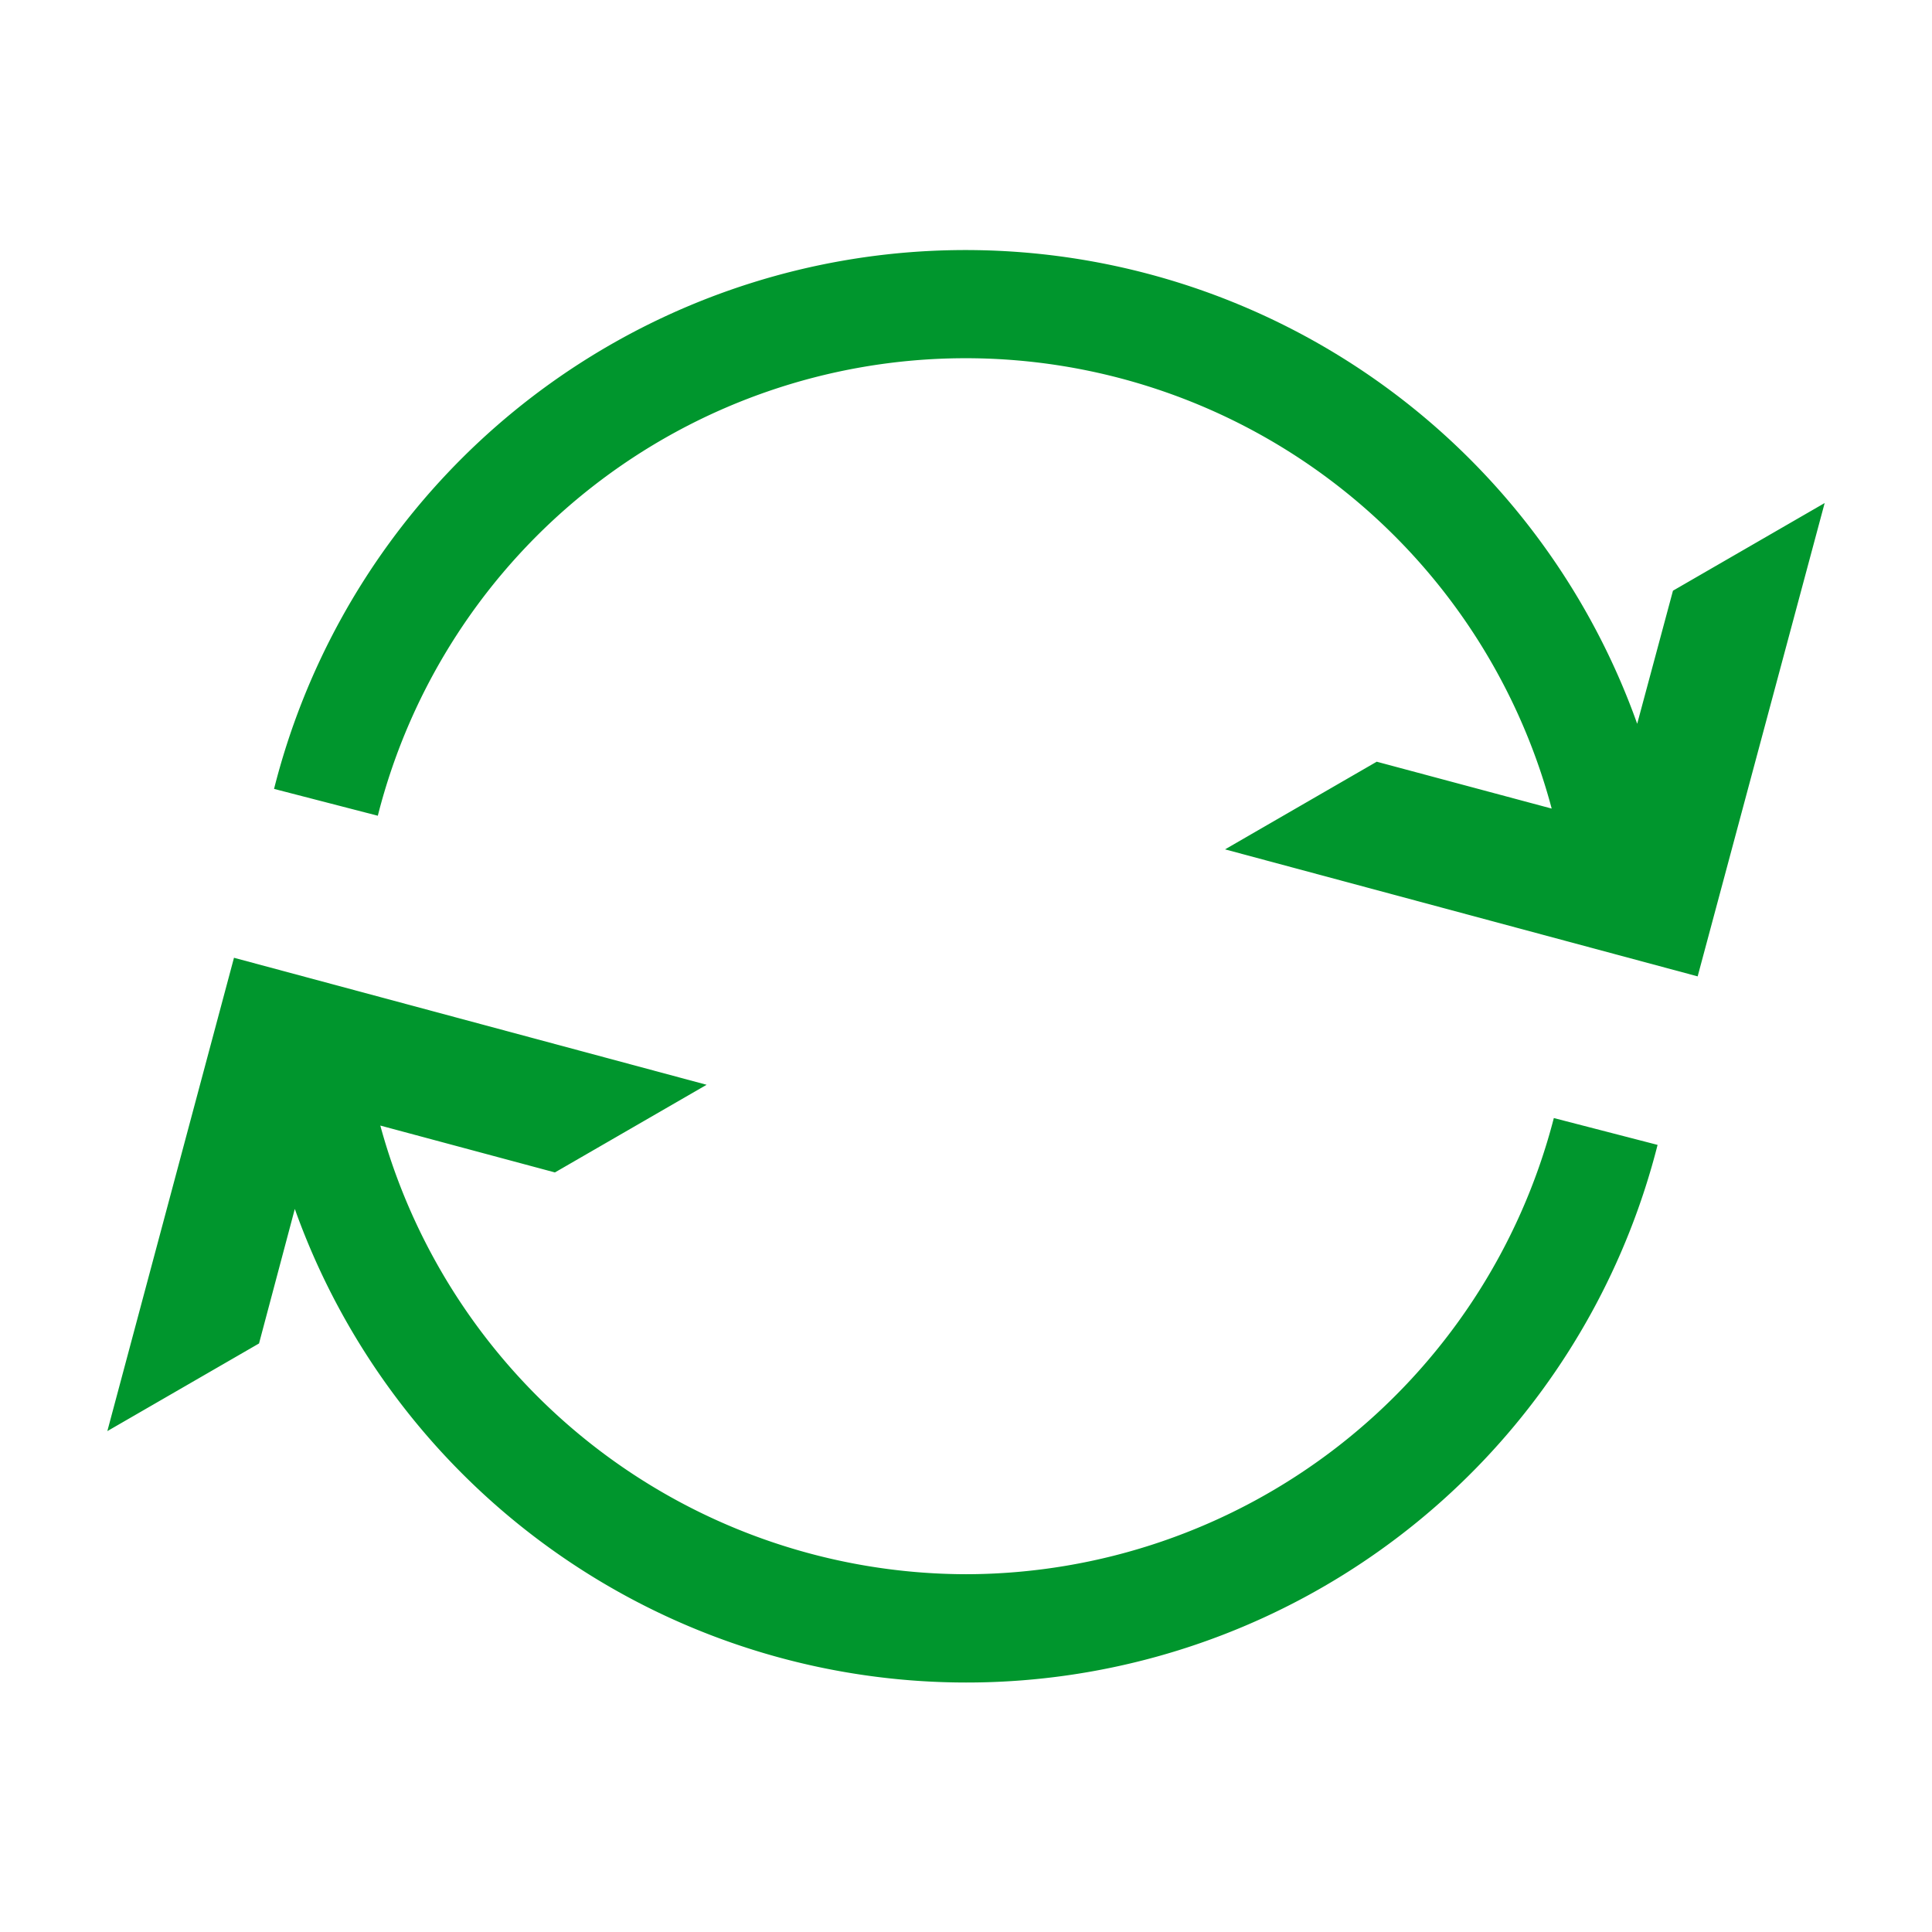 <svg width="16" height="16" id="icons" xmlns="http://www.w3.org/2000/svg" viewBox="0 0 54 54"><defs><style>.cls-1{fill:#00962d;}</style></defs><g id="refresh"><path class="cls-1" d="M27,44A17,17,0,0,1,10.63,31.46l4.88,1.31,4.24-2.45L6.54,26.77,3,40l4.24-2.45,1-3.76A19.93,19.93,0,0,0,46.33,32l-2.9-.75A17,17,0,0,1,27,44Z"/><path class="cls-1" d="M46.76,16.51l-1,3.72a19.93,19.93,0,0,0-38.1,1.82l2.9.75a16.95,16.95,0,0,1,32.81-.2l-4.89-1.31-4.24,2.45,13.21,3.55L51,14.06Z"/></g></svg>